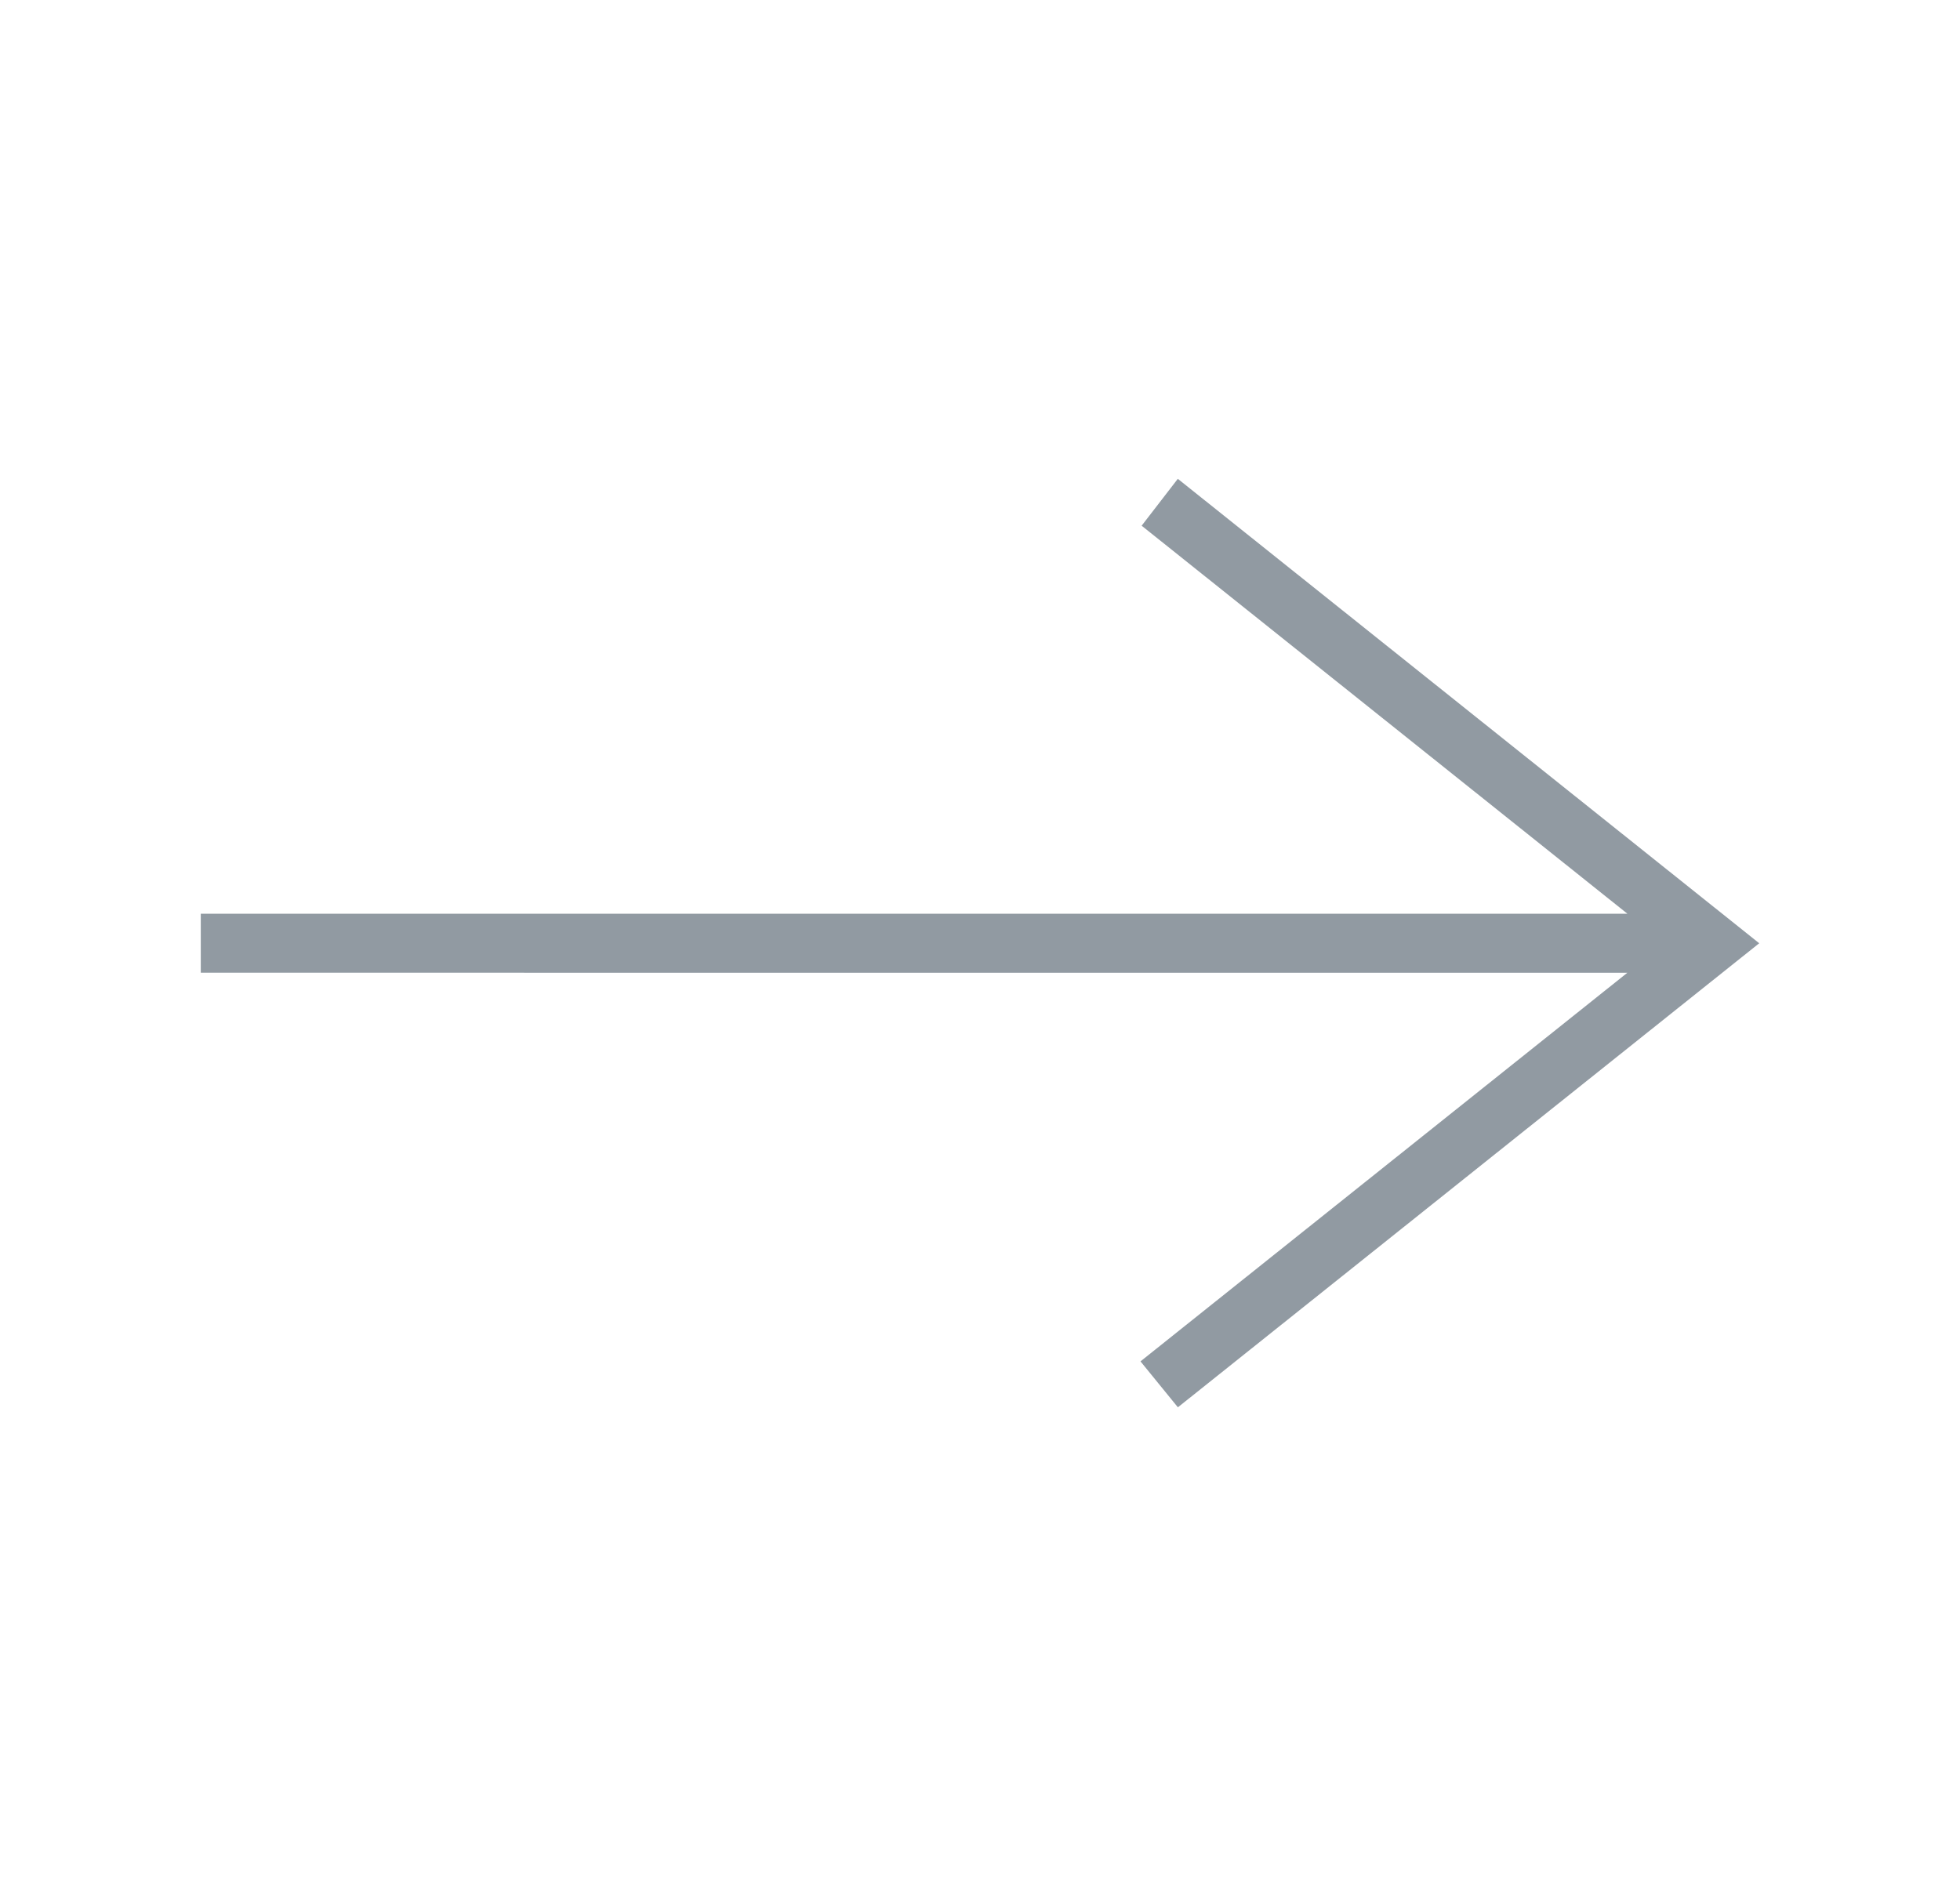 <?xml version="1.0" encoding="utf-8"?>
<!-- Generator: Adobe Illustrator 16.0.0, SVG Export Plug-In . SVG Version: 6.00 Build 0)  -->
<!DOCTYPE svg PUBLIC "-//W3C//DTD SVG 1.1//EN" "http://www.w3.org/Graphics/SVG/1.1/DTD/svg11.dtd">
<svg version="1.1" id="Layer_1" xmlns="http://www.w3.org/2000/svg" xmlns:xlink="http://www.w3.org/1999/xlink" x="0px" y="0px"
	 width="199.352px" height="191.91px" viewBox="0 0 199.352 191.91" enable-background="new 0 0 199.352 191.91"
	 xml:space="preserve">
<path fill="#00C9ED" d="M65.01-68.545"/>
<polygon fill="#919AA2" points="119.879,48.769 119.795,48.704 116.117,53.472 165.526,92.942 20.421,92.939 20.421,98.939 
	165.52,98.942 116,138.472 119.803,143.144 178.93,95.943 "/>
</svg>
